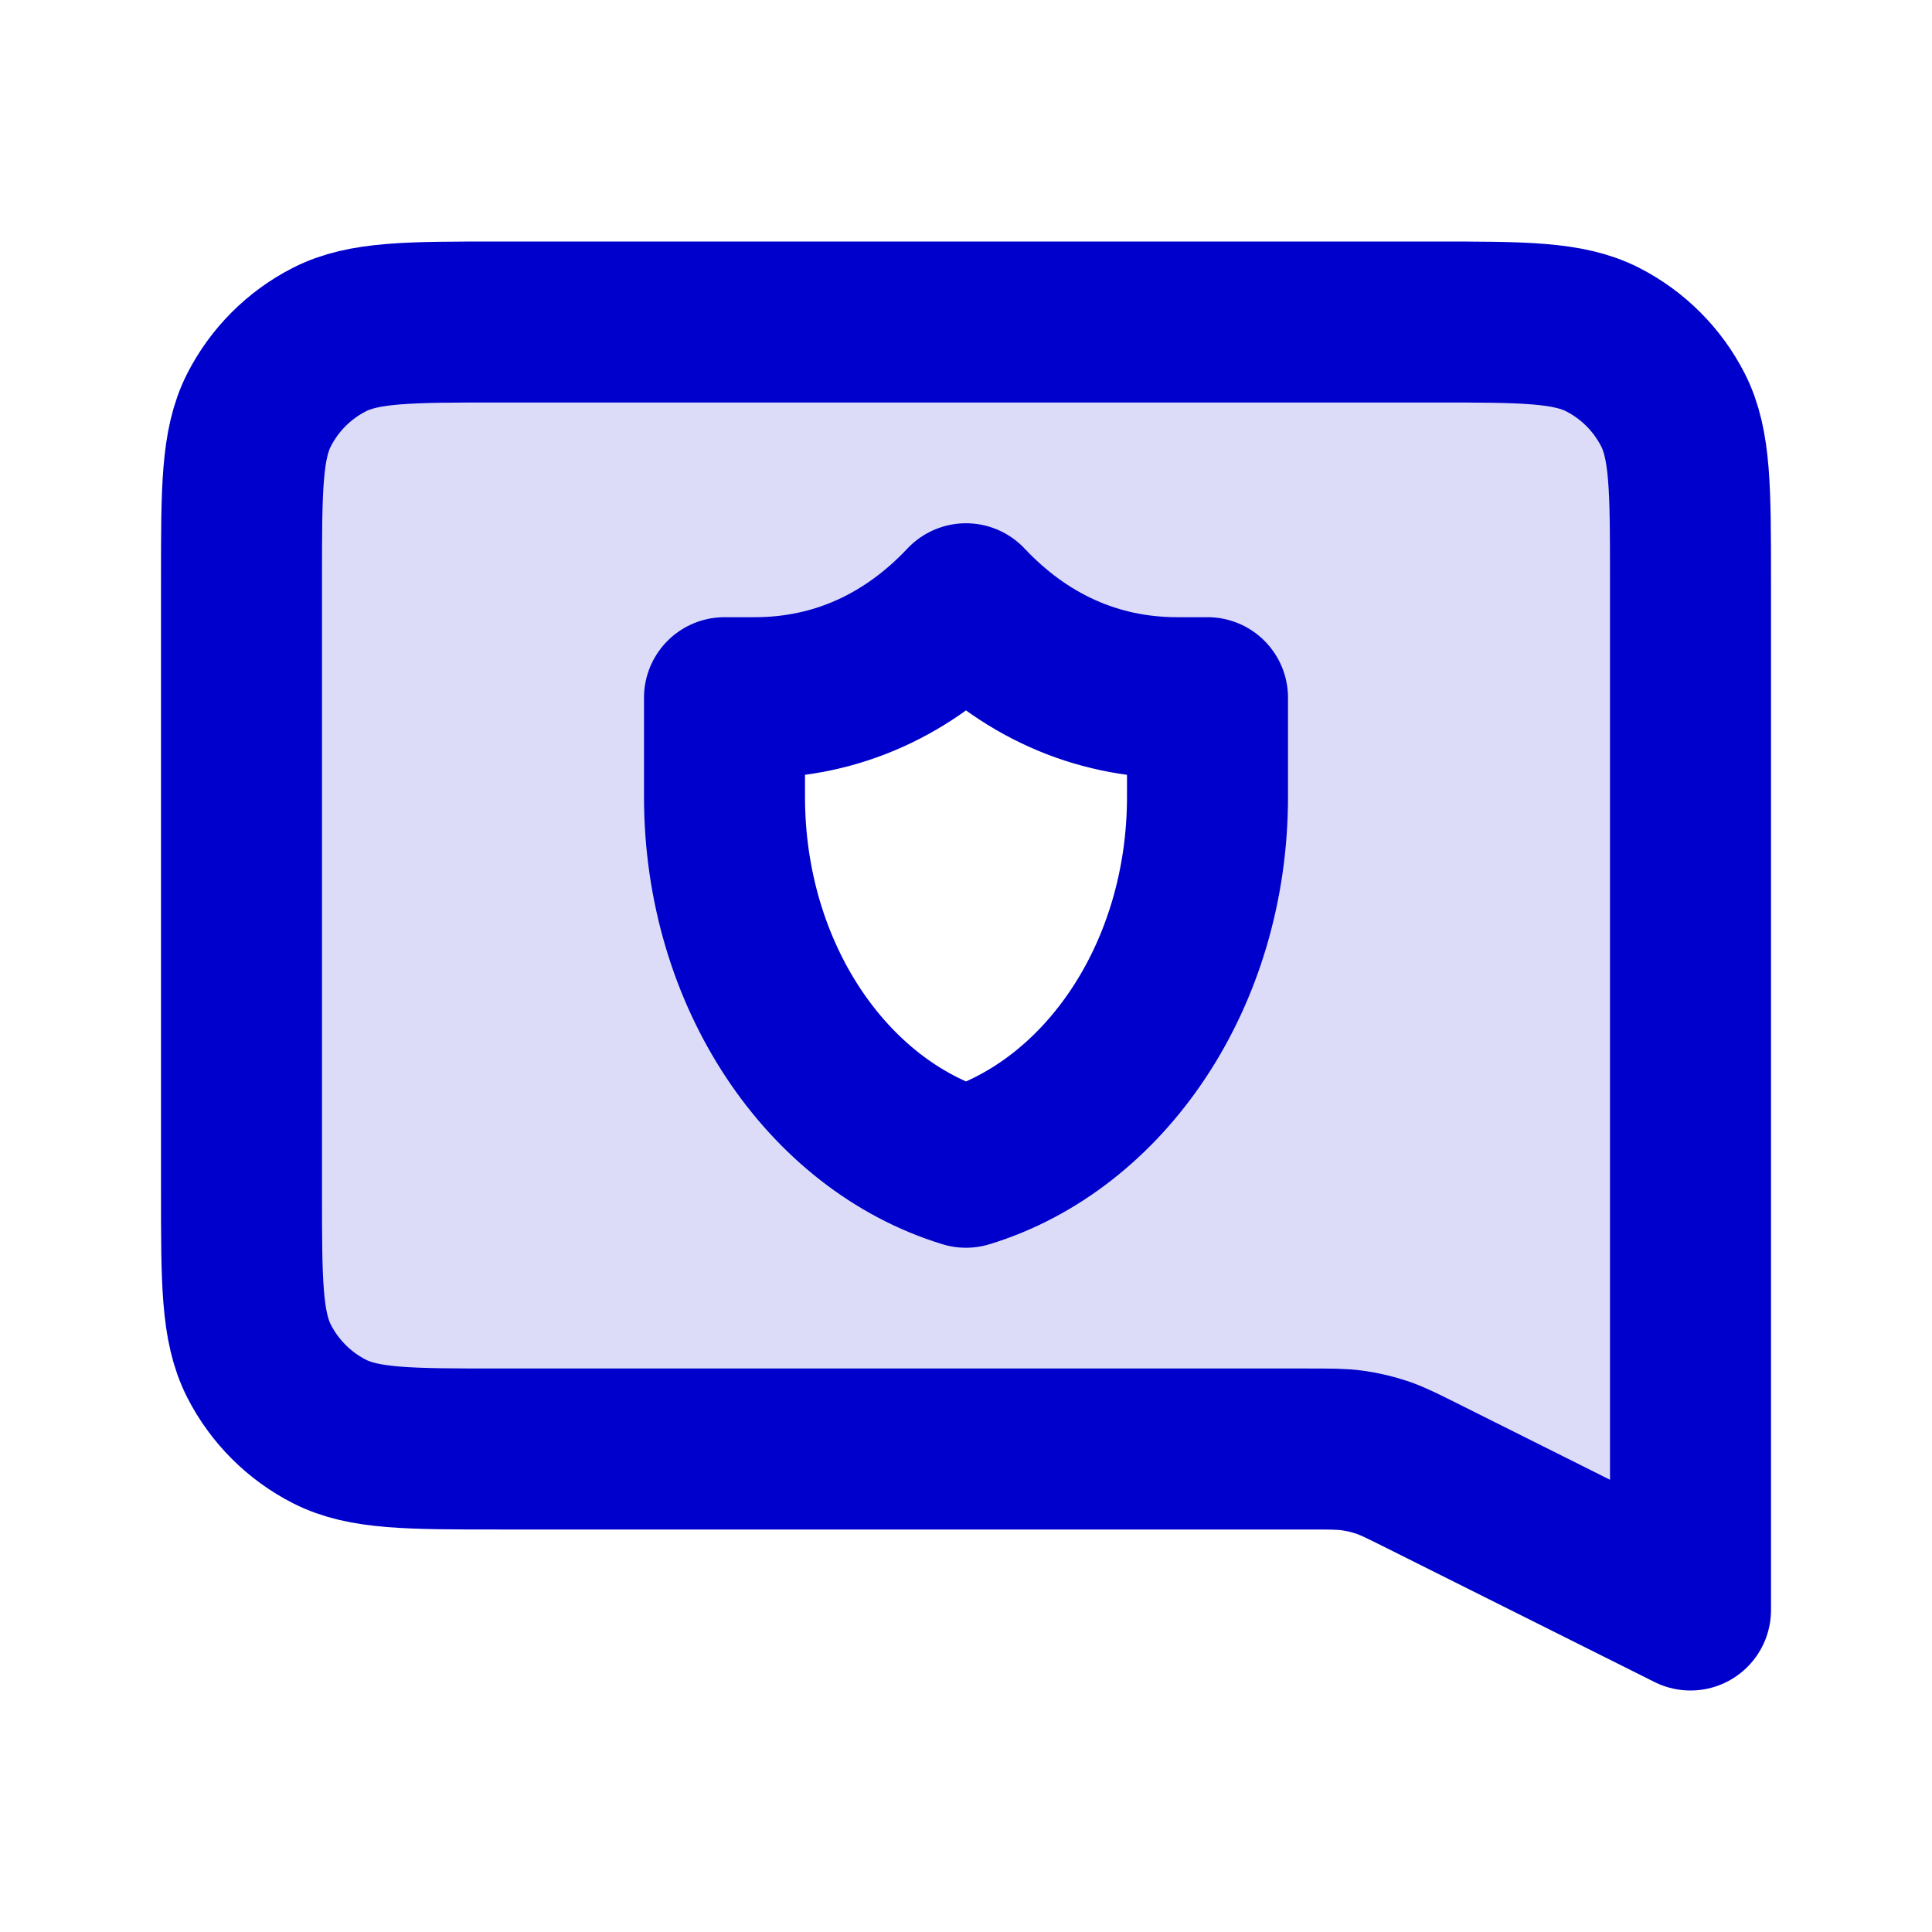 <svg width="24" height="24" viewBox="0 0 24 24" fill="none" xmlns="http://www.w3.org/2000/svg">
<path opacity="0.14" fill-rule="evenodd" clip-rule="evenodd" d="M3.218 5.092C3 5.52 3 6.08 3 7.2V14.8C3 15.92 3 16.48 3.218 16.908C3.41 17.284 3.716 17.59 4.092 17.782C4.52 18 5.08 18 6.2 18H16.245C16.526 18 16.667 18 16.805 18.019C16.928 18.037 17.048 18.065 17.166 18.104C17.298 18.149 17.424 18.212 17.676 18.338L21 20V7.2C21 6.08 21 5.52 20.782 5.092C20.59 4.716 20.284 4.41 19.908 4.218C19.48 4 18.92 4 17.8 4H6.2C5.08 4 4.52 4 4.092 4.218C3.716 4.41 3.41 4.716 3.218 5.092ZM14.625 8.667H15V9.898C15 12.112 13.725 13.973 12 14.5C10.275 13.973 9 12.112 9 9.898L9 8.667H9.375C10.399 8.667 11.292 8.252 12 7.5C12.708 8.252 13.601 8.667 14.625 8.667Z" fill="#0000CC"/>
<path d="M3 7.2C3 6.08 3 5.52 3.218 5.092C3.41 4.716 3.716 4.41 4.092 4.218C4.52 4 5.08 4 6.2 4H17.8C18.92 4 19.48 4 19.908 4.218C20.284 4.41 20.59 4.716 20.782 5.092C21 5.52 21 6.08 21 7.2V20L17.676 18.338C17.424 18.212 17.298 18.149 17.166 18.104C17.048 18.065 16.928 18.037 16.805 18.019C16.667 18 16.526 18 16.245 18H6.2C5.08 18 4.52 18 4.092 17.782C3.716 17.59 3.41 17.284 3.218 16.908C3 16.48 3 15.92 3 14.8V7.2Z" stroke="#0000CC" stroke-width="2" stroke-linecap="round" stroke-linejoin="round"/>
<path d="M15 8.667C15 8.667 14.694 8.667 14.625 8.667C13.601 8.667 12.708 8.252 12 7.5C11.292 8.252 10.399 8.667 9.375 8.667C9.306 8.667 9 8.667 9 8.667C9 8.667 9 9.444 9 9.898C9 12.112 10.275 13.973 12 14.5C13.725 13.973 15 12.112 15 9.898C15 9.444 15 8.667 15 8.667Z" stroke="#0000CC" stroke-width="2" stroke-linecap="round" stroke-linejoin="round"/>
</svg>
